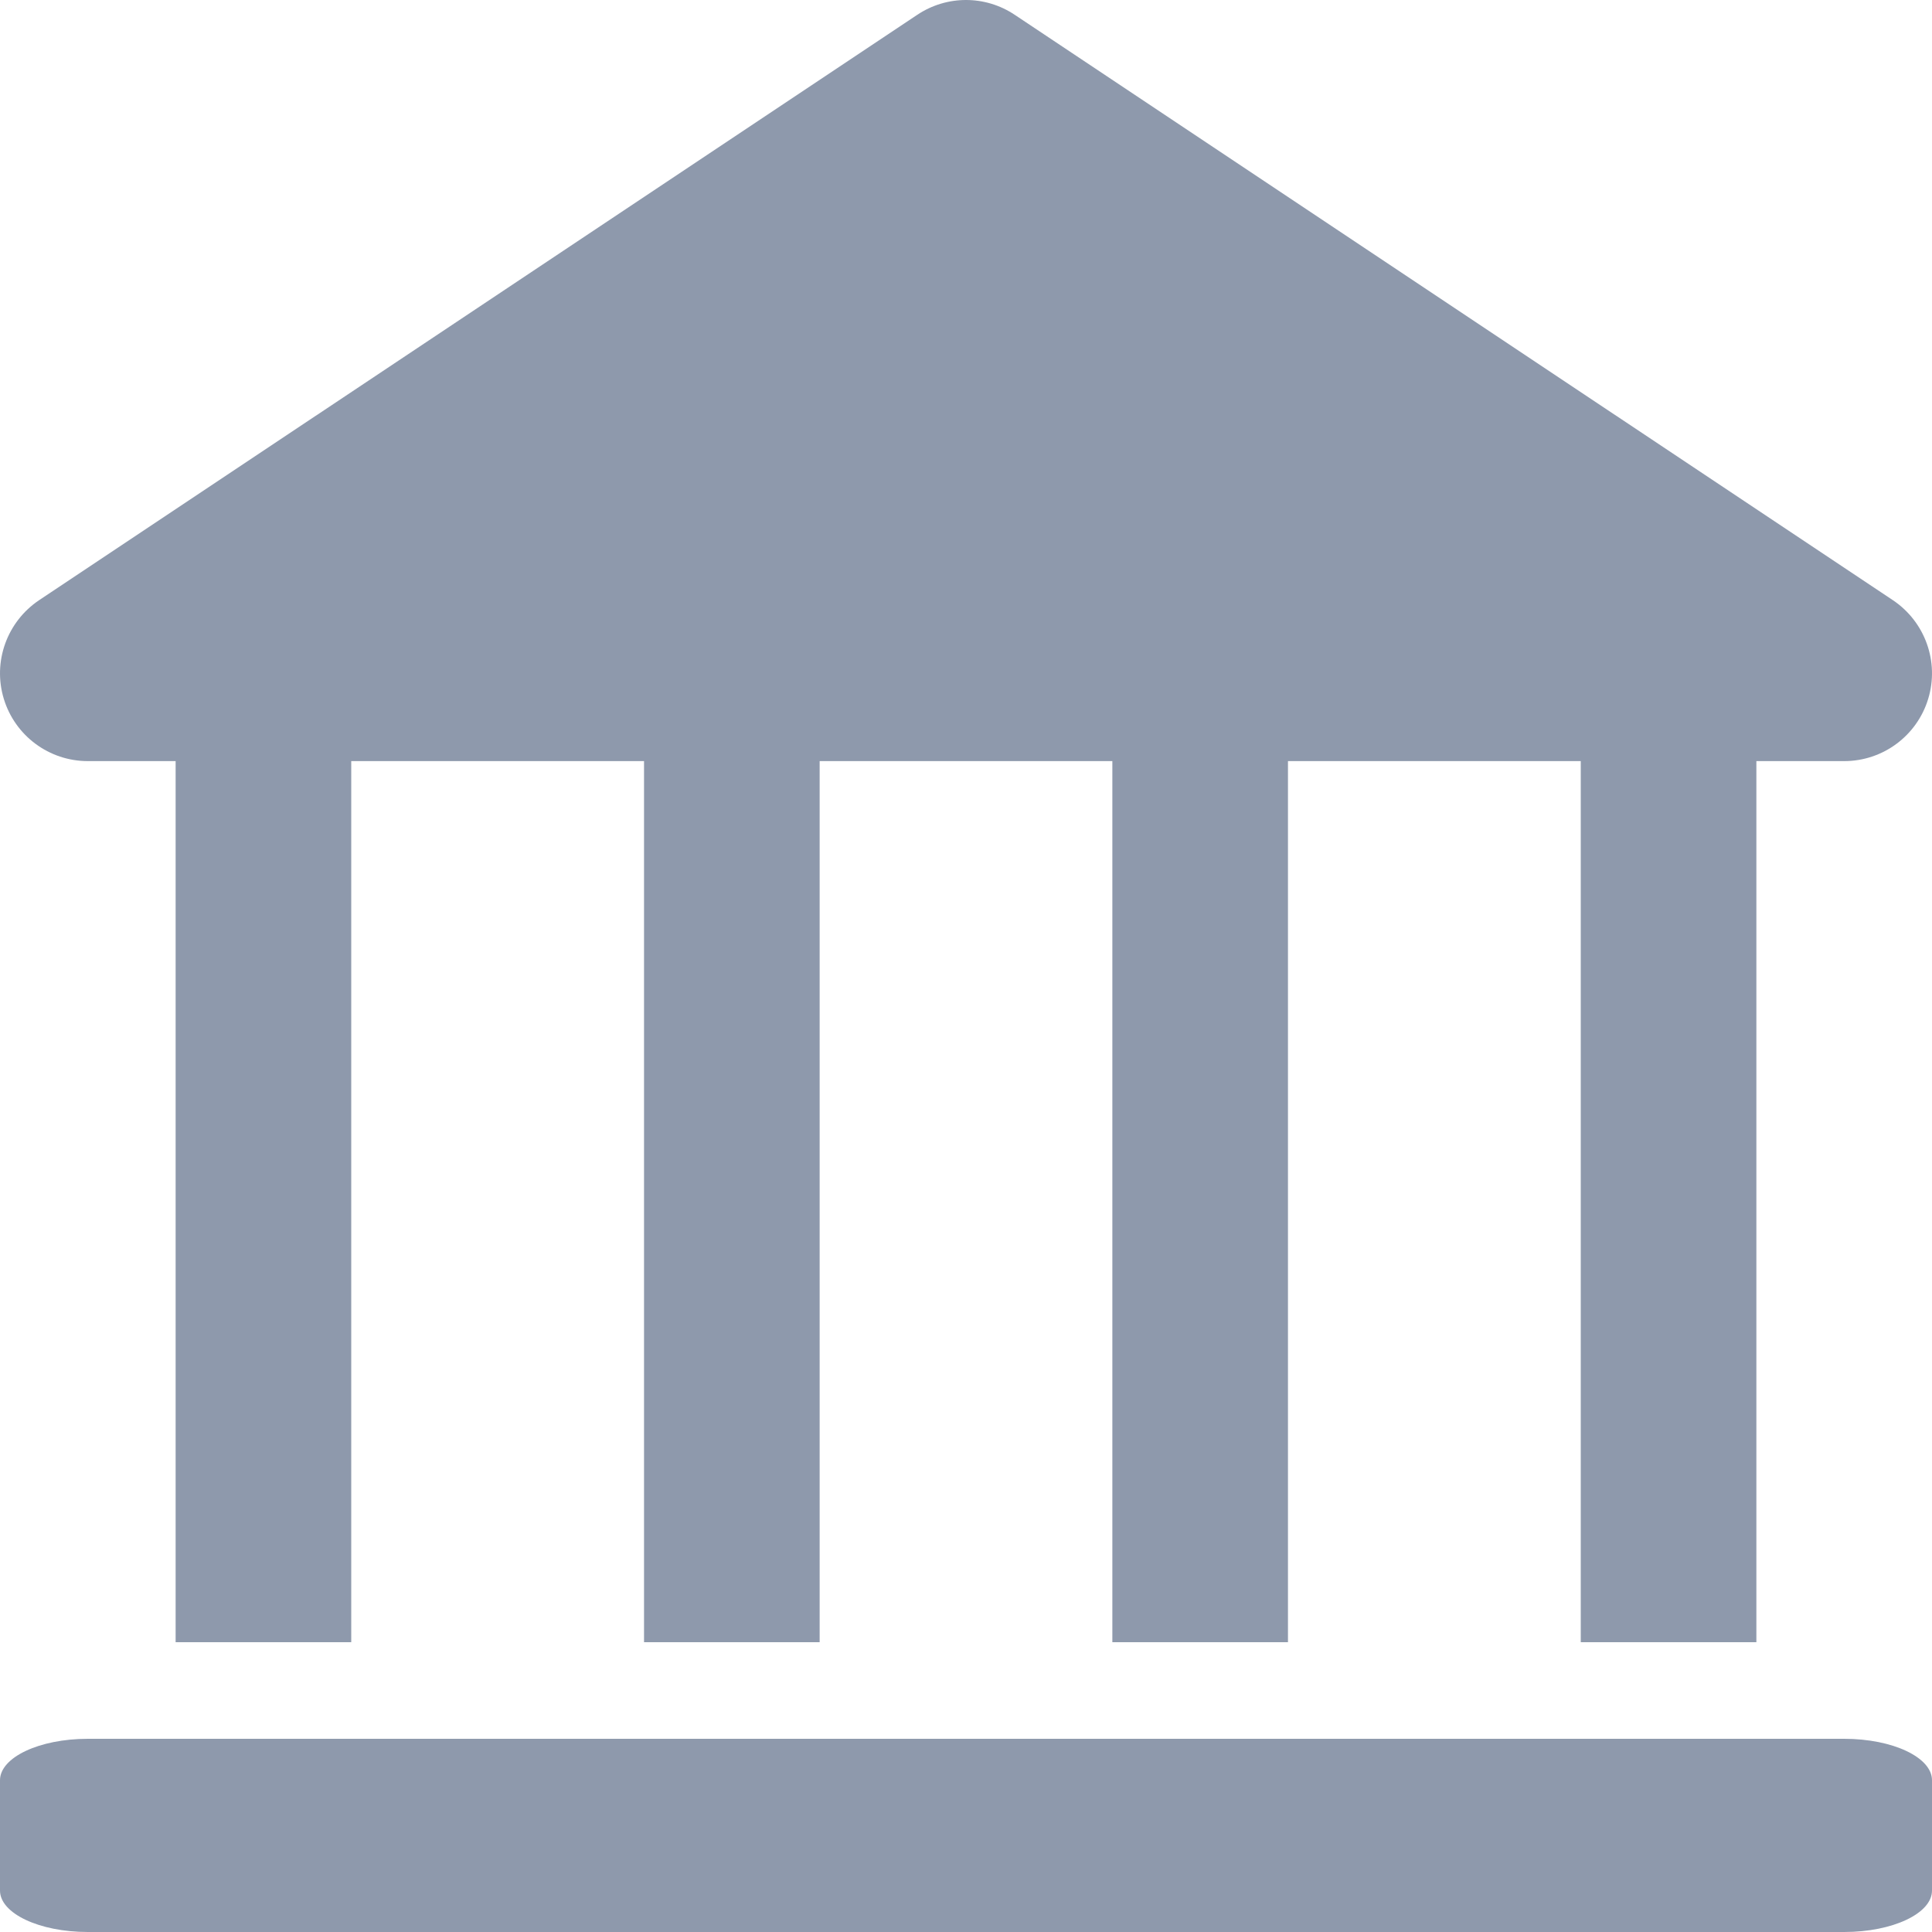 <svg width="20" height="20" viewBox="0 0 20 20" fill="none" xmlns="http://www.w3.org/2000/svg">
<g clip-path="url(#clip0_100_6966)">
<path d="M0.909 7.879H1.818V17H3.636V7.879H6.667V17H8.485V7.879H11.515V17H13.333V7.879H16.364V17H18.182V7.879H19.091C19.491 7.879 19.845 7.617 19.961 7.233C20.077 6.85 19.928 6.436 19.595 6.213L10.504 0.153C10.199 -0.051 9.801 -0.051 9.496 0.153L0.405 6.213C0.072 6.436 -0.077 6.85 0.039 7.233C0.155 7.617 0.509 7.879 0.909 7.879Z" fill="#8E99AC"/>
<path d="M19.091 18H18.182H16.364H13.333H11.515H8.485H6.667H3.636H1.818H0.909C0.407 18 0 18.192 0 18.429V19.571C0 19.808 0.407 20 0.909 20H19.091C19.593 20 20 19.808 20 19.571V18.429C20 18.192 19.593 18 19.091 18Z" fill="#8E99AC"/>
</g>
<defs>
<clipPath id="clip0_100_6966">
<rect width="20" height="20" fill="white"/>
</clipPath>
</defs>
</svg>
